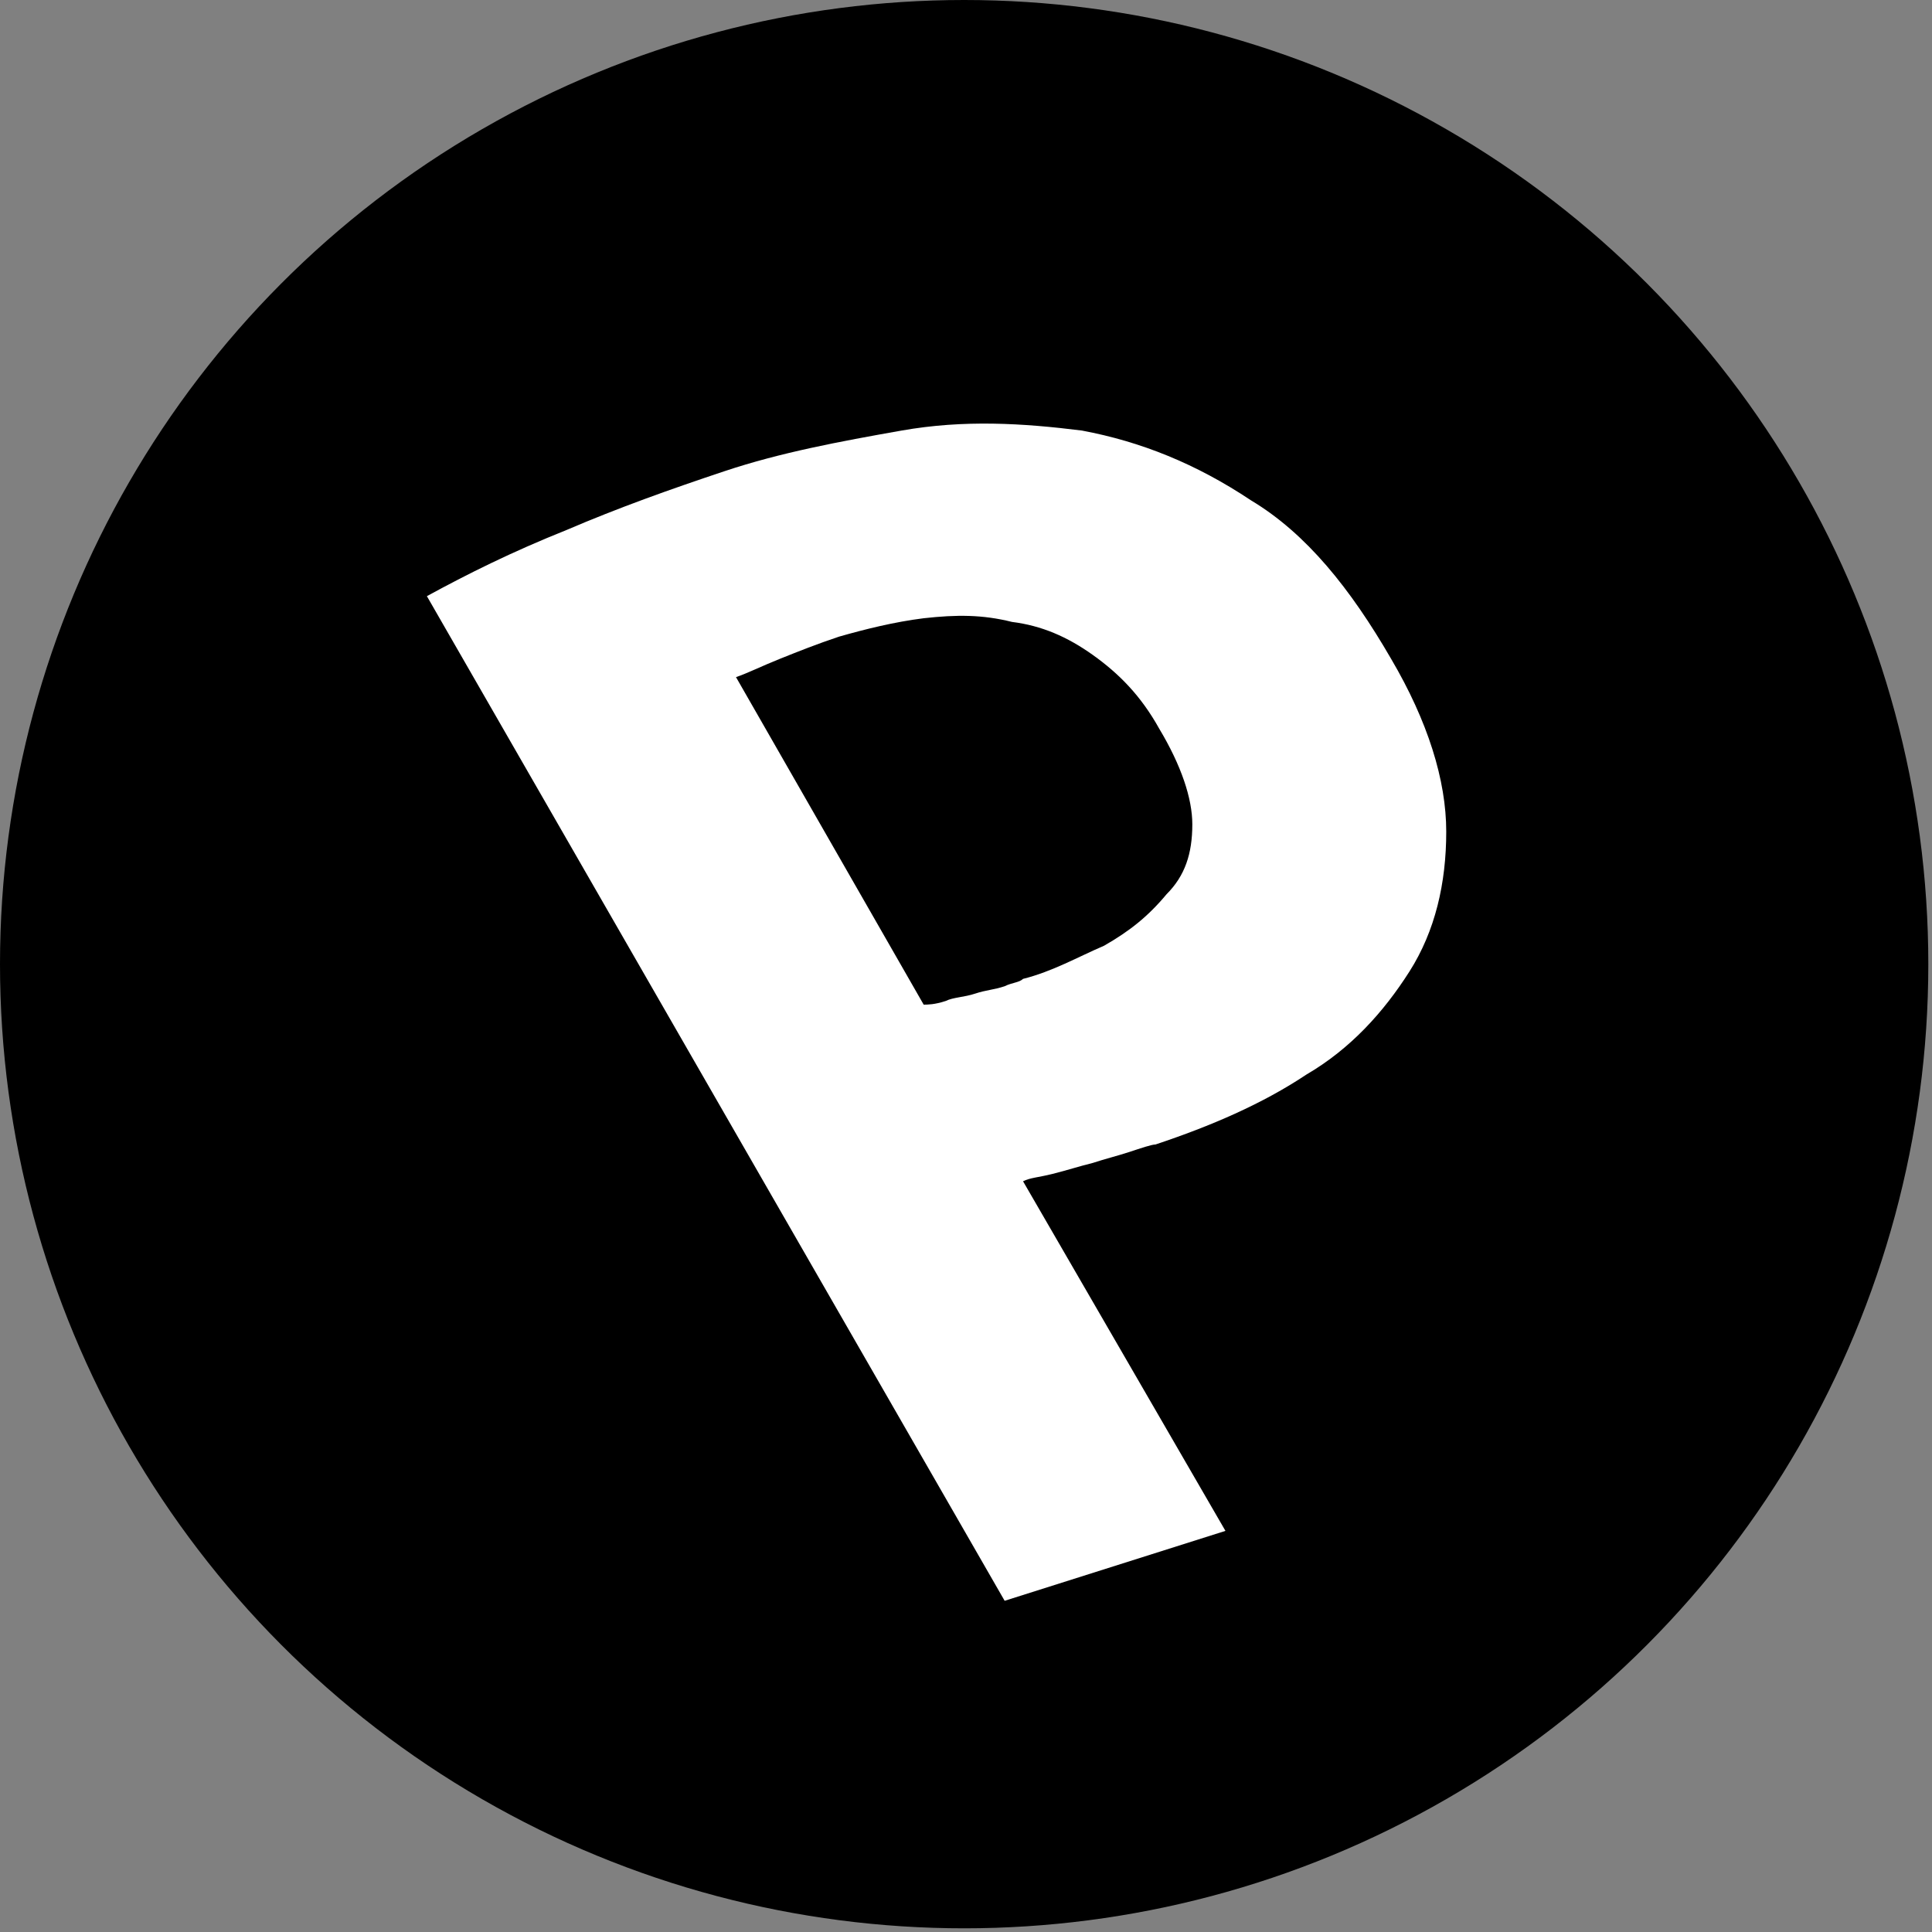 <?xml version="1.0" encoding="utf-8"?>
<!-- Generator: Adobe Illustrator 19.0.0, SVG Export Plug-In . SVG Version: 6.00 Build 0)  -->
<svg version="1.1" id="svg-spinner" xmlns="http://www.w3.org/2000/svg" xmlns:xlink="http://www.w3.org/1999/xlink" x="0px"
	 y="0px" viewBox="-179.7 115 52.5 52.5" style="enable-background:new -179.7 115 52.5 52.5;" xml:space="preserve">
<rect x="-179.7" y="115" width="52.5" height="52.5" fill="#808080" stroke="none"/>
<style type="text/css">
	.st0{fill:#FFFFFF;}
</style>
<circle cx="-153.5" cy="141.2" r="26.2"/>
<path class="st0" d="M-147.3,137.4c0-0.7-0.3-1.6-0.9-2.6c-0.5-0.9-1.1-1.5-1.8-2c-0.7-0.5-1.4-0.8-2.2-0.9
	c-0.8-0.2-1.5-0.2-2.4-0.1c-0.8,0.1-1.6,0.3-2.3,0.5c-0.6,0.2-1.1,0.4-1.6,0.6c-0.5,0.2-0.9,0.4-1.2,0.5l5.1,8.9
	c0.1,0,0.3,0,0.6-0.1c0.2-0.1,0.5-0.1,0.8-0.2c0.3-0.1,0.5-0.1,0.8-0.2c0.2-0.1,0.4-0.1,0.5-0.2c0.8-0.2,1.5-0.6,2.2-0.9
	c0.7-0.4,1.2-0.8,1.7-1.4C-147.5,138.8-147.3,138.2-147.3,137.4 M-145.7,128.6c1.5,0.9,2.7,2.4,3.8,4.3c1,1.7,1.5,3.3,1.5,4.7
	c0,1.4-0.3,2.7-1,3.8c-0.7,1.1-1.6,2.1-2.8,2.8c-1.2,0.8-2.6,1.4-4.1,1.9c-0.1,0-0.4,0.1-0.7,0.2c-0.3,0.1-0.7,0.2-1,0.3
	c-0.4,0.1-0.7,0.2-1.1,0.3c-0.4,0.1-0.6,0.1-0.8,0.2l5.5,9.5l-6,1.9l-15.7-27.3c1.1-0.6,2.3-1.2,3.8-1.8c1.4-0.6,2.8-1.1,4.3-1.6
	c1.5-0.5,3.1-0.8,4.8-1.1c1.7-0.3,3.3-0.2,4.9,0C-148.7,127-147.2,127.6-145.7,128.6"/>
</svg>
